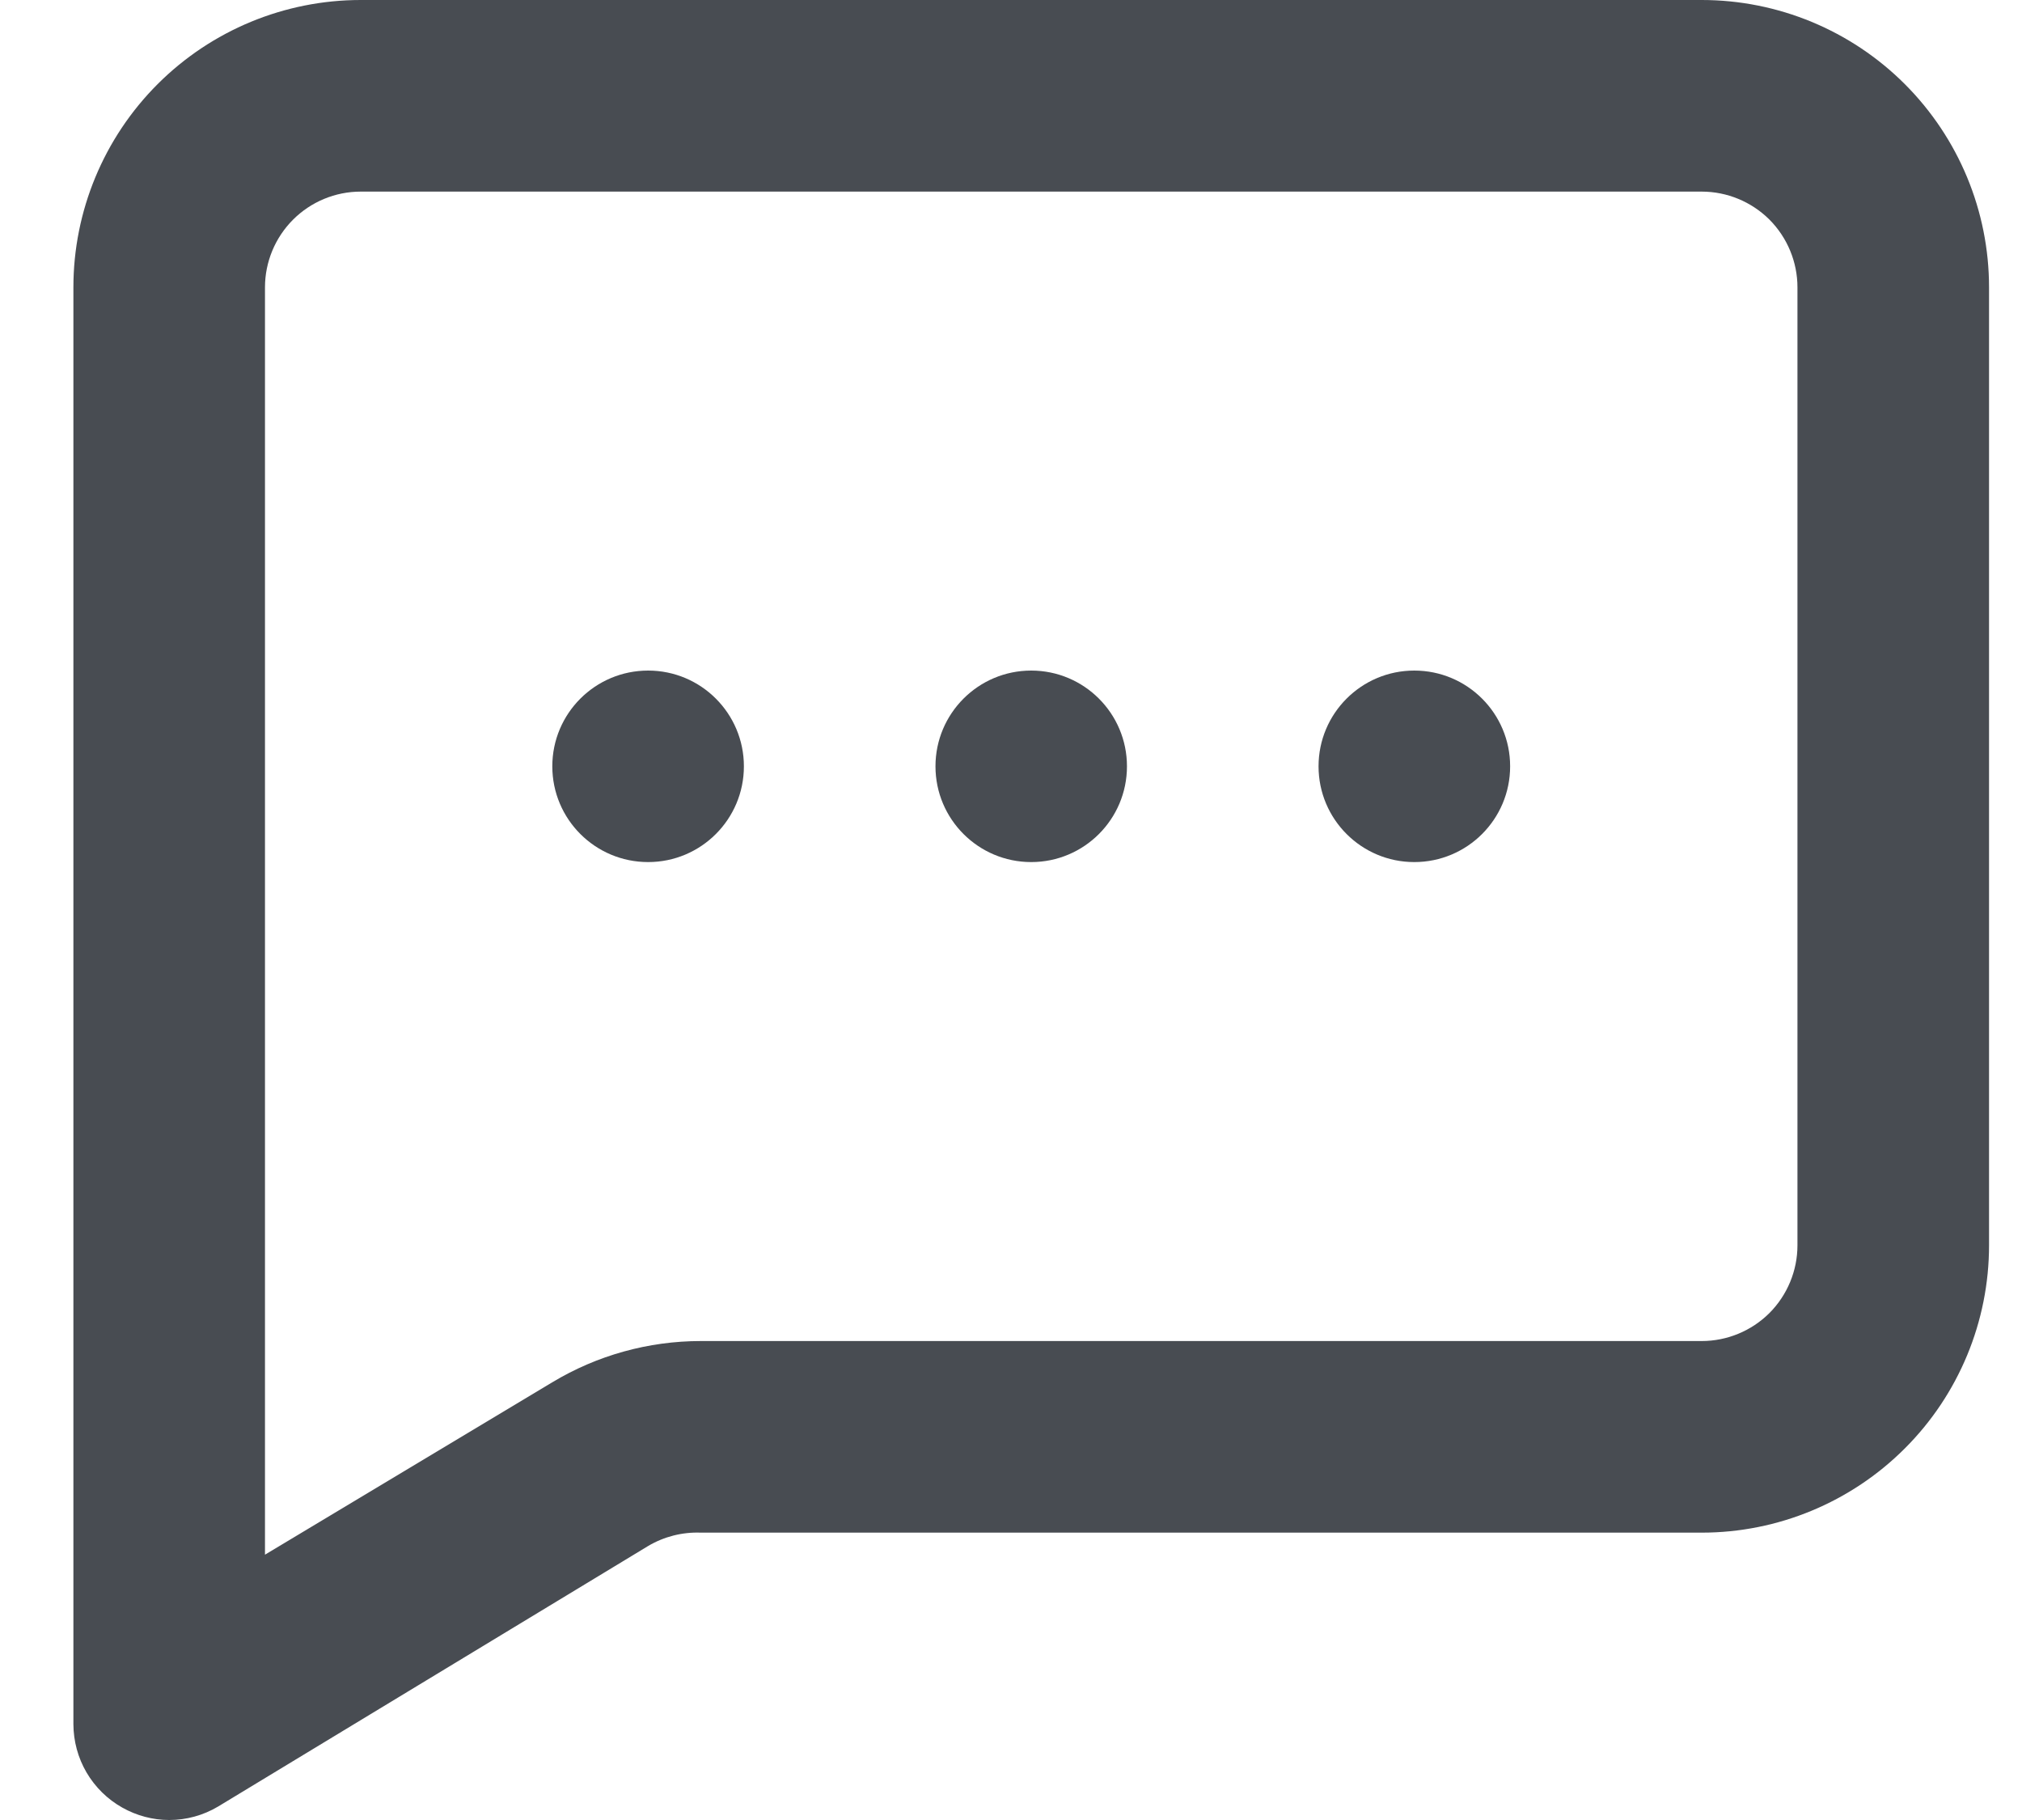 <svg width="20" height="18" viewBox="0 0 20 18" fill="none" xmlns="http://www.w3.org/2000/svg">
<path d="M10.2 8.526C10.723 8.526 11.147 8.102 11.147 7.579C11.147 7.056 10.723 6.632 10.2 6.632C9.677 6.632 9.253 7.056 9.253 7.579C9.253 8.102 9.677 8.526 10.2 8.526Z" fill="#484C52"/>
<path d="M13.989 8.526C14.513 8.526 14.937 8.102 14.937 7.579C14.937 7.056 14.513 6.632 13.989 6.632C13.466 6.632 13.042 7.056 13.042 7.579C13.042 8.102 13.466 8.526 13.989 8.526Z" fill="#484C52"/>
<path d="M6.411 8.526C6.934 8.526 7.358 8.102 7.358 7.579C7.358 7.056 6.934 6.632 6.411 6.632C5.887 6.632 5.463 7.056 5.463 7.579C5.463 8.102 5.887 8.526 6.411 8.526Z" fill="#484C52"/>
<path d="M16.832 0H3.568C2.815 0 2.092 0.299 1.559 0.832C1.026 1.365 0.726 2.088 0.726 2.842V17.053C0.727 17.221 0.771 17.385 0.856 17.53C0.941 17.675 1.063 17.795 1.209 17.877C1.351 17.957 1.511 18 1.674 18C1.844 18 2.011 17.954 2.157 17.867L6.411 15.29C6.568 15.197 6.749 15.151 6.932 15.158H16.832C17.585 15.158 18.308 14.858 18.841 14.325C19.374 13.793 19.674 13.07 19.674 12.316V2.842C19.674 2.088 19.374 1.365 18.841 0.832C18.308 0.299 17.585 0 16.832 0ZM17.779 12.316C17.779 12.567 17.679 12.808 17.502 12.986C17.324 13.163 17.083 13.263 16.832 13.263H6.932C6.414 13.263 5.906 13.404 5.463 13.671L2.621 15.376V2.842C2.621 2.591 2.721 2.35 2.899 2.172C3.076 1.995 3.317 1.895 3.568 1.895H16.832C17.083 1.895 17.324 1.995 17.502 2.172C17.679 2.35 17.779 2.591 17.779 2.842V12.316Z" fill="#484C52"/>
</svg>
